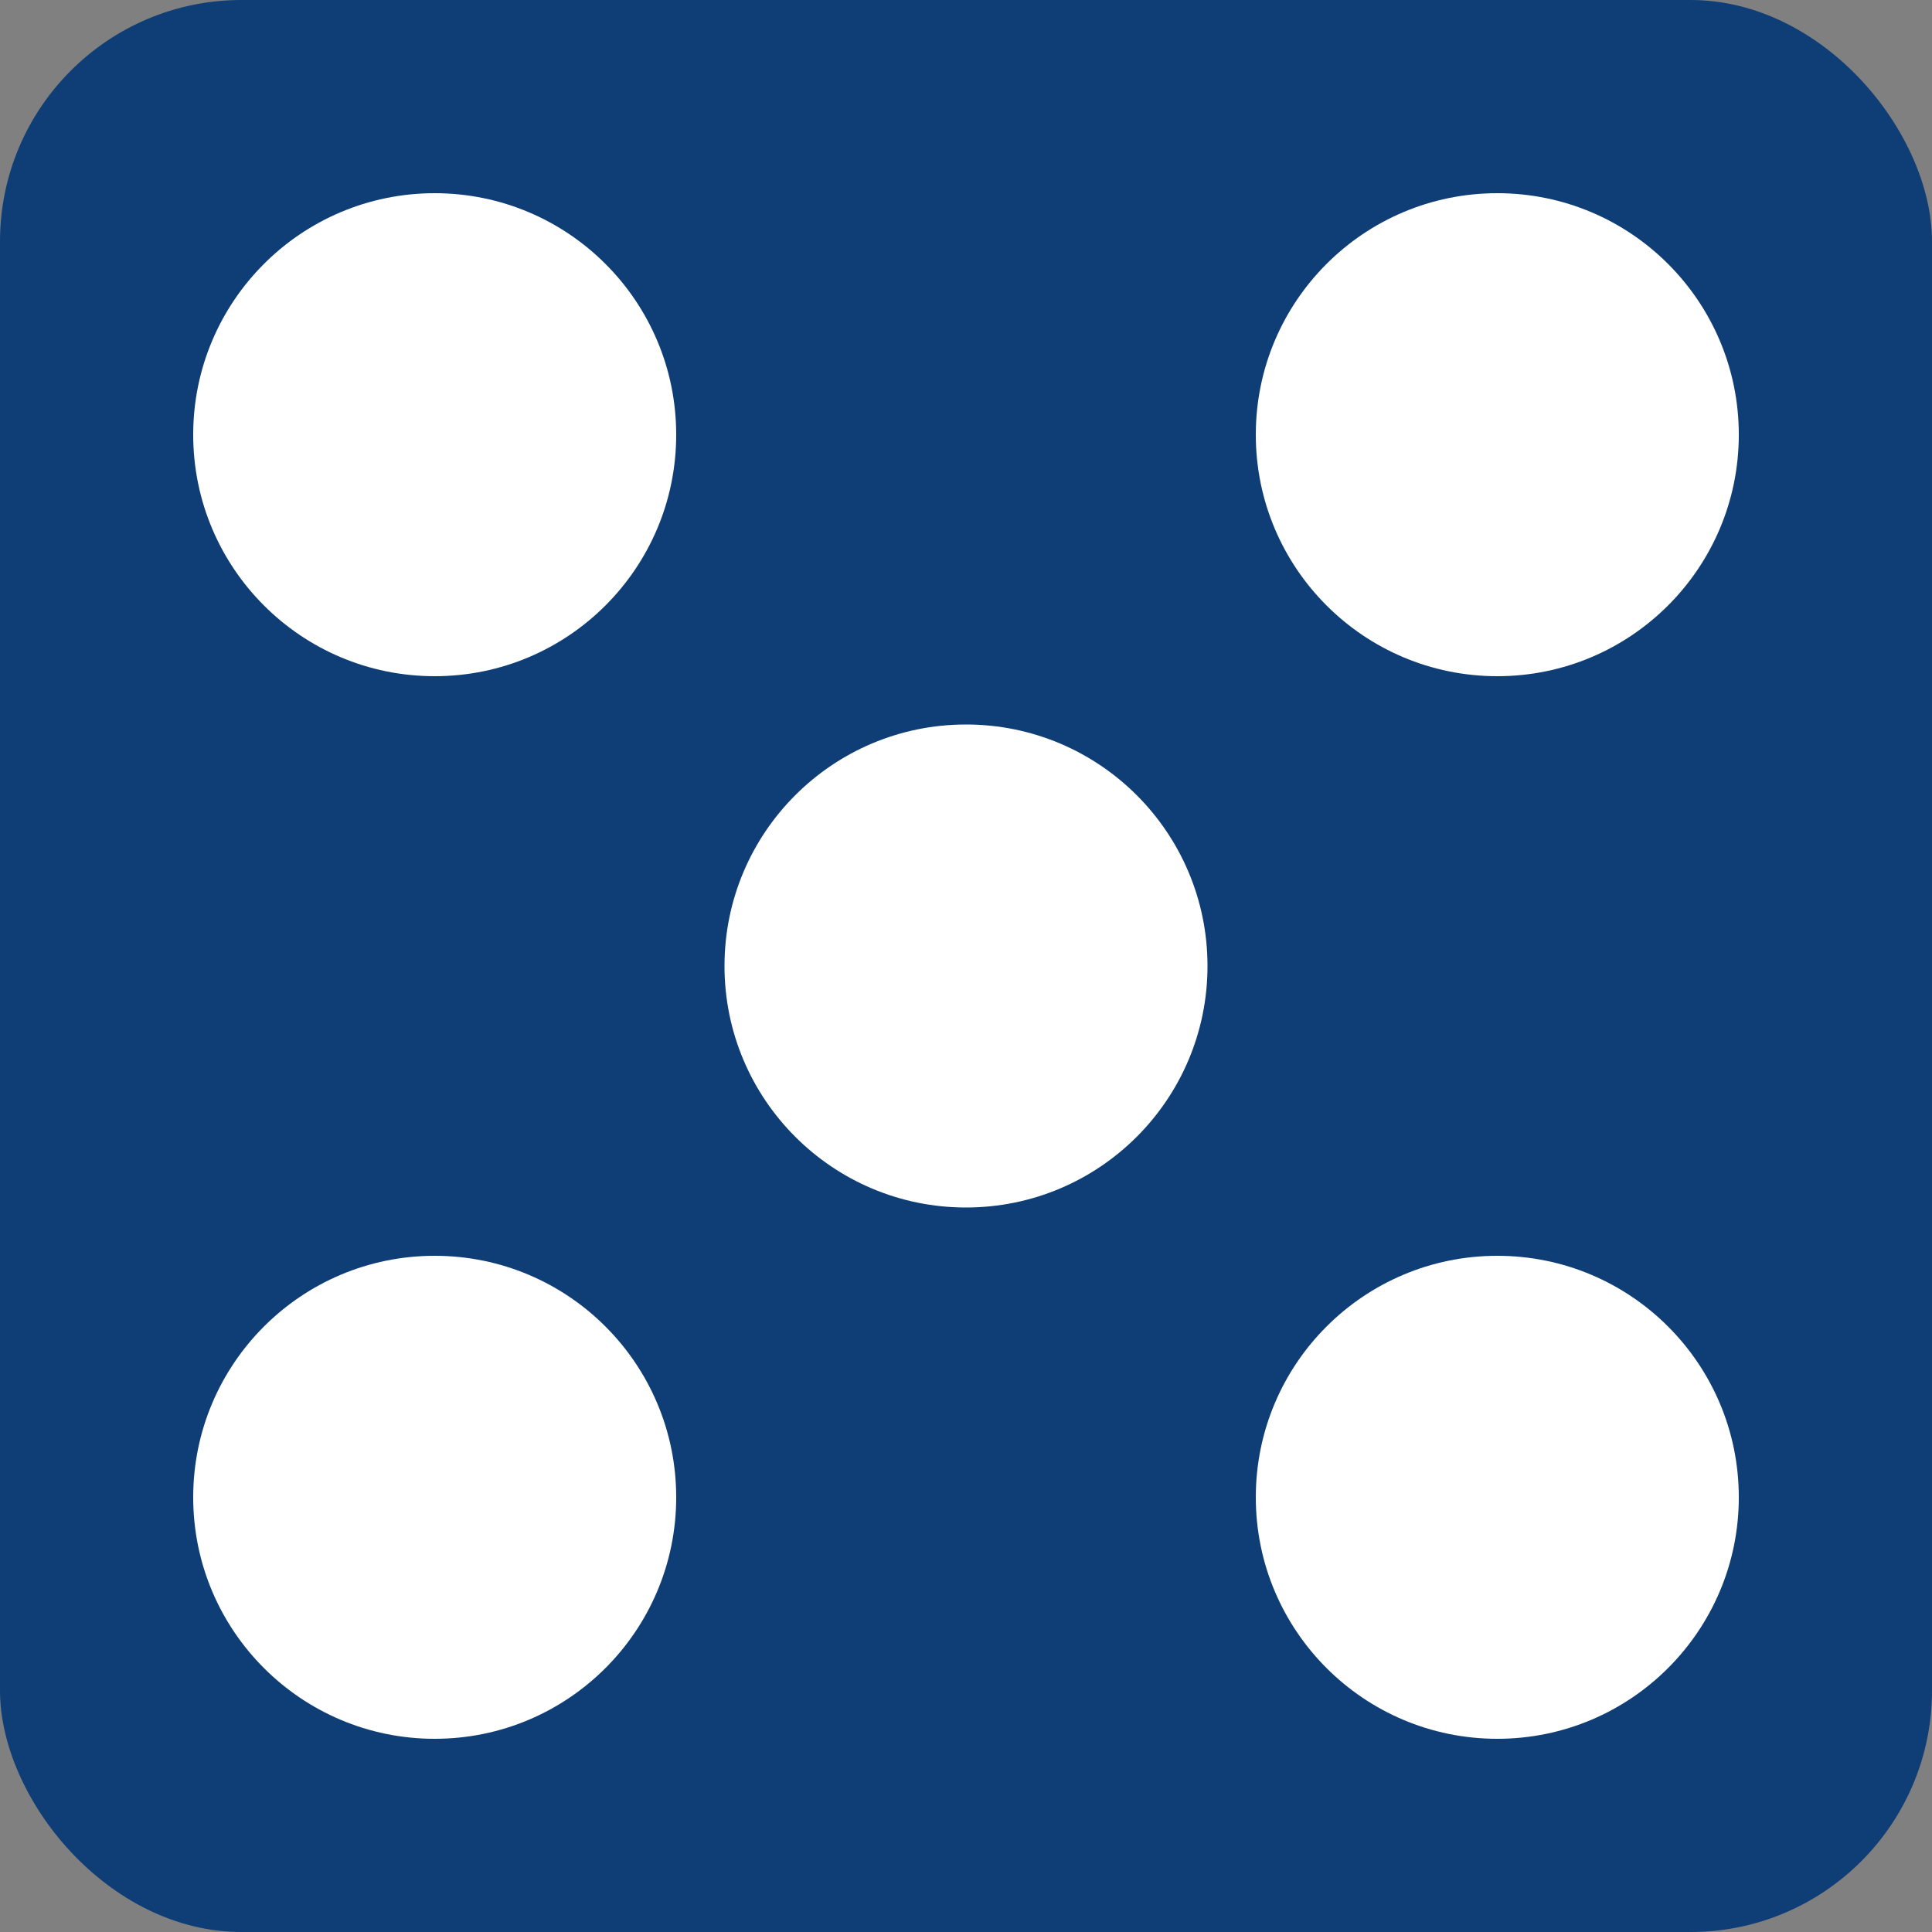 <svg xmlns="http://www.w3.org/2000/svg" width="80" height="80"  viewBox="0 0 40 40">
<rect x="0" y="0" width="40" height="40" fill="#808080" stroke="none"/>
<rect x="0" y="0" width="40" height="40" fill="#0e3e75" ry="5" rx="5"/>
<circle r="5" cy="9" cx="9" fill="white"/>
<circle r="5" cy="9" cx="31" fill="white"/>
<circle r="5" cy="31" cx="31" fill="white"/>
<circle r="5" cy="31" cx="9" fill="white"/>
<circle r="5" cy="20" cx="20" fill="white"/>
</svg>